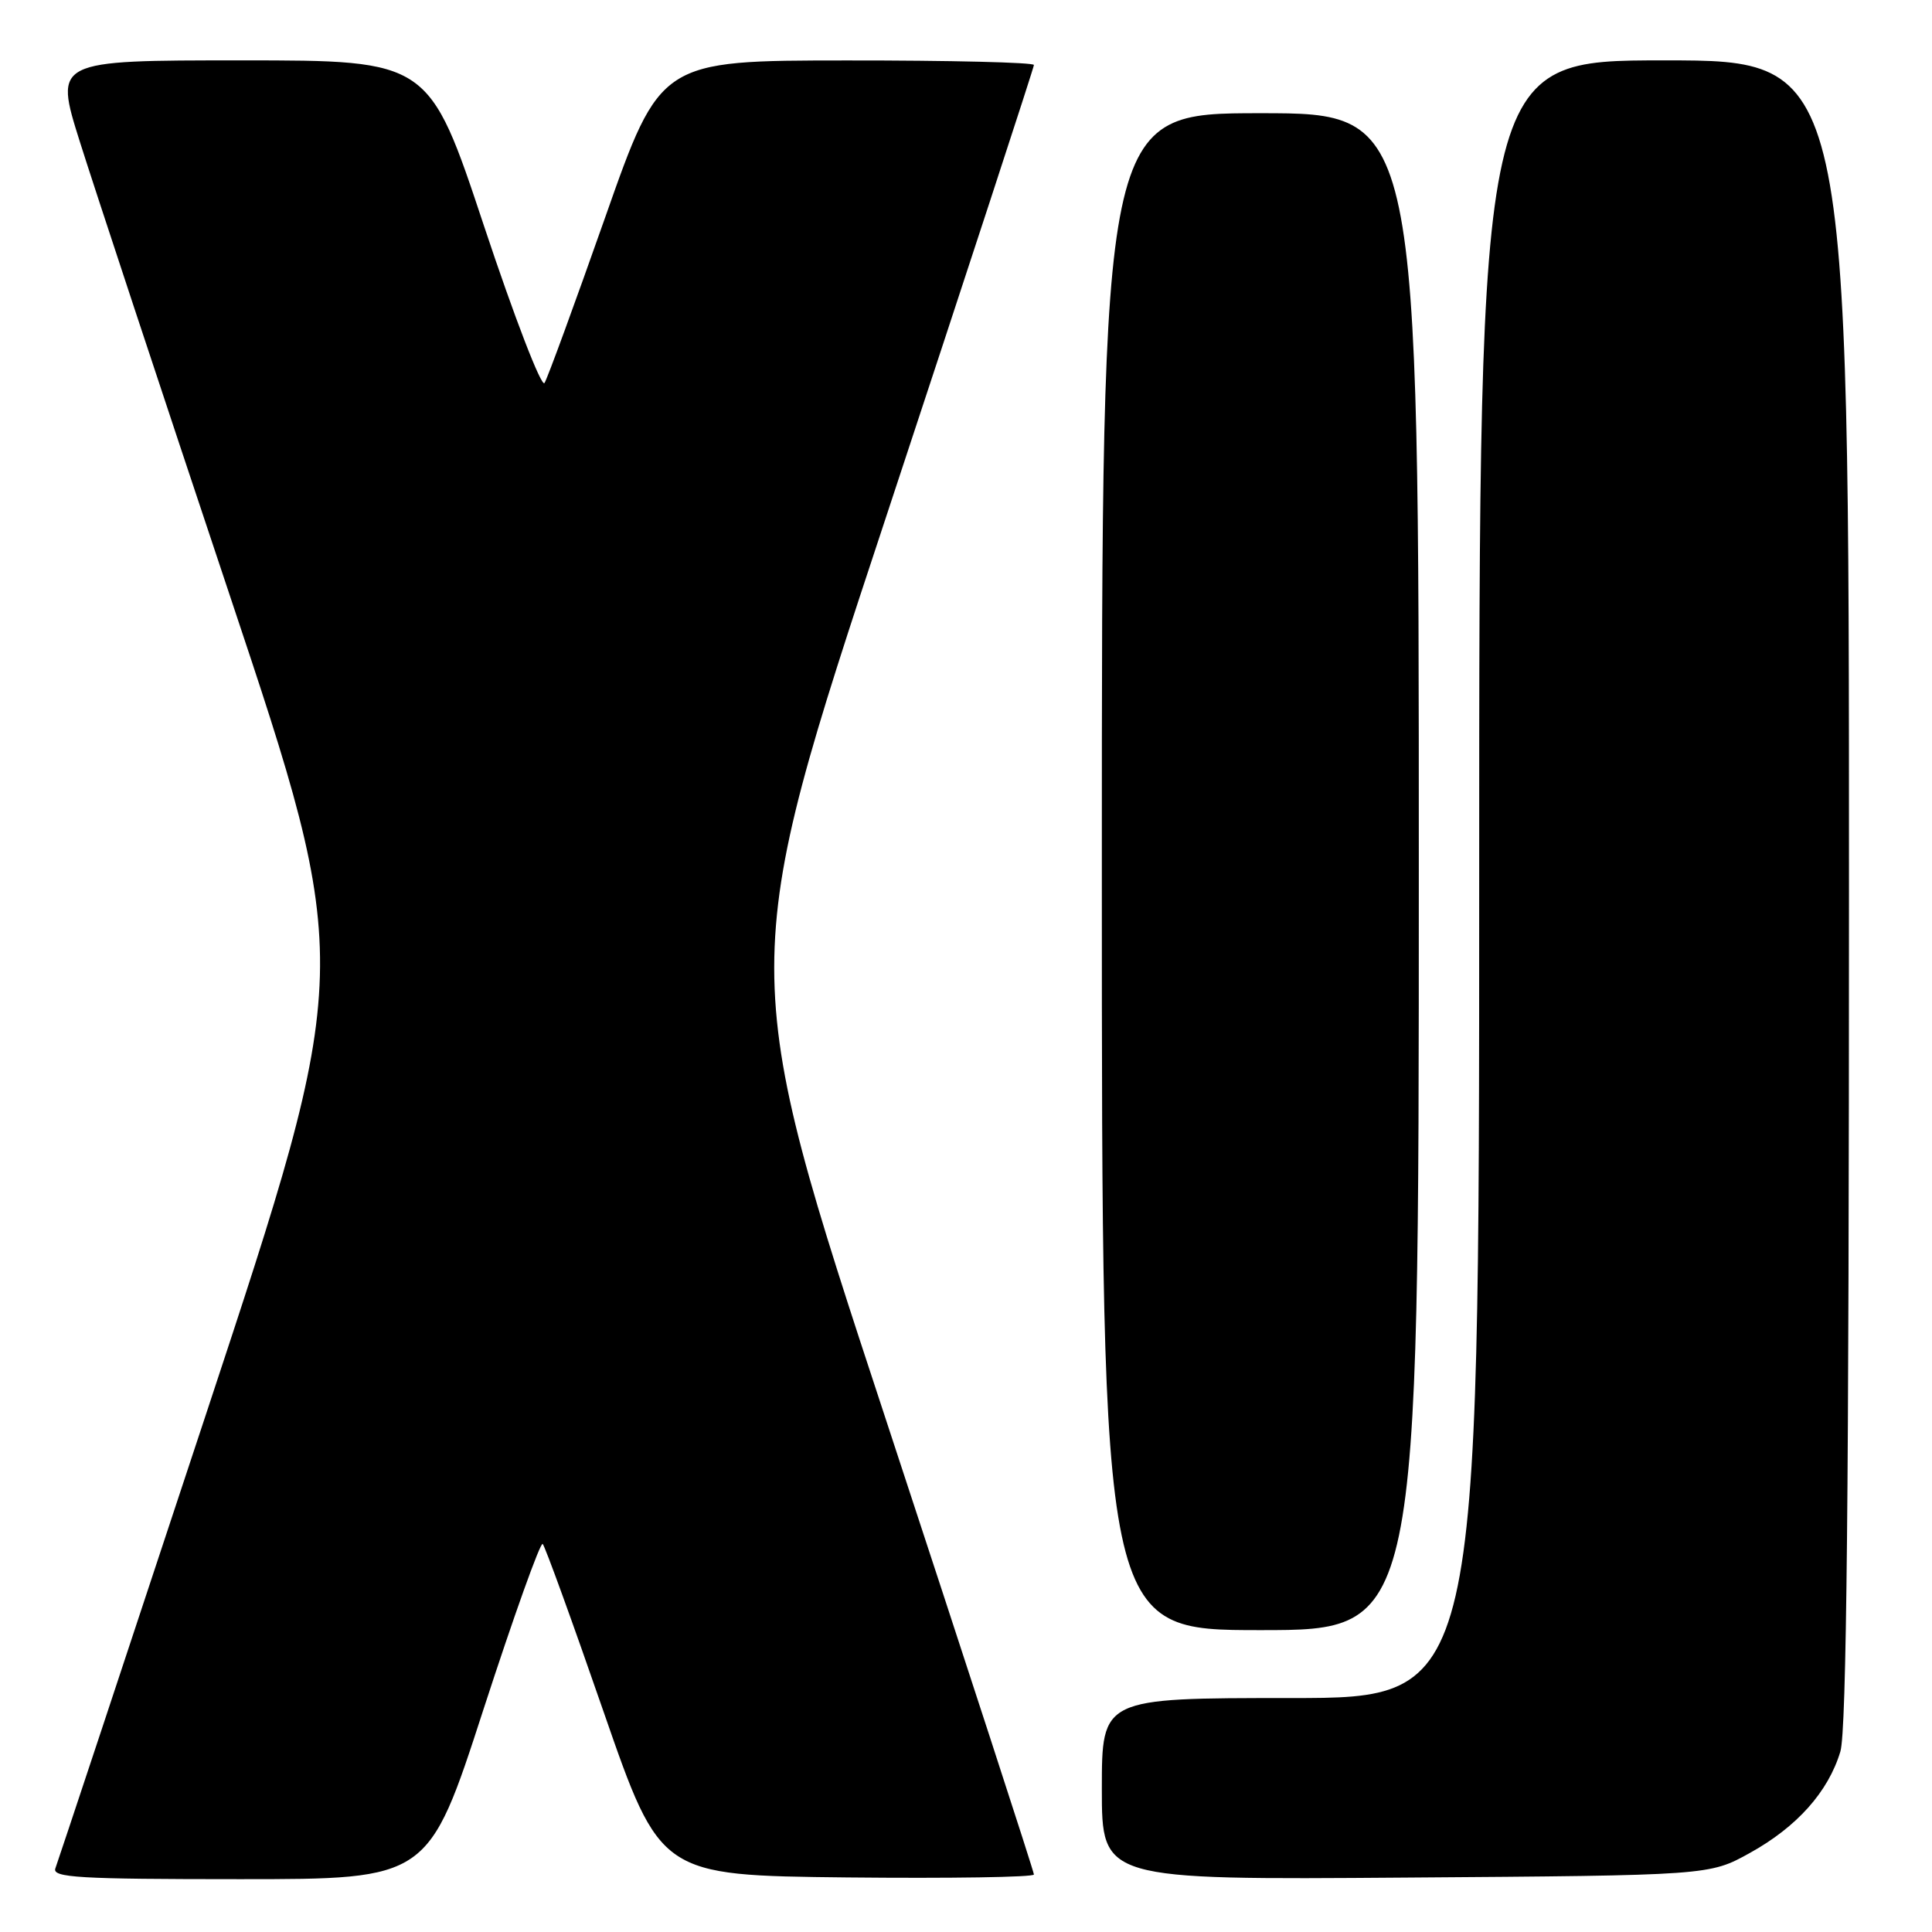 <?xml version="1.0" encoding="UTF-8" standalone="no"?>
<!DOCTYPE svg PUBLIC "-//W3C//DTD SVG 1.1//EN" "http://www.w3.org/Graphics/SVG/1.1/DTD/svg11.dtd" >
<svg xmlns="http://www.w3.org/2000/svg" xmlns:xlink="http://www.w3.org/1999/xlink" version="1.1" viewBox="0 0 256 256">
 <g >
 <path fill="currentColor"
d=" M 64.06 226.51 C 68.08 214.14 71.61 204.28 71.91 204.58 C 72.22 204.89 75.85 214.89 79.98 226.82 C 87.50 248.50 87.50 248.50 112.25 248.77 C 125.86 248.91 137.00 248.74 137.00 248.38 C 137.00 248.01 128.15 220.82 117.34 187.96 C 97.67 128.20 97.67 128.20 117.34 68.71 C 128.15 35.99 137.00 8.94 137.00 8.61 C 137.00 8.27 125.86 8.00 112.25 8.01 C 87.50 8.02 87.50 8.02 80.19 28.80 C 76.16 40.24 72.55 50.11 72.15 50.75 C 71.76 51.39 68.15 42.03 64.14 29.96 C 56.85 8.00 56.85 8.00 32.02 8.00 C 7.19 8.00 7.19 8.00 10.57 18.75 C 12.43 24.66 21.36 51.69 30.42 78.81 C 46.88 128.12 46.88 128.12 27.39 187.11 C 16.67 219.56 7.64 246.76 7.34 247.56 C 6.87 248.79 10.41 249.00 31.78 249.00 C 56.77 249.00 56.77 249.00 64.06 226.51 Z  M 231.86 245.53 C 238.11 242.07 242.26 237.42 243.86 232.08 C 244.68 229.32 245.00 197.76 245.00 118.13 C 245.00 8.00 245.00 8.00 220.50 8.00 C 196.00 8.00 196.00 8.00 196.00 116.50 C 196.00 225.00 196.00 225.00 171.00 225.00 C 146.00 225.00 146.00 225.00 146.00 237.04 C 146.00 249.09 146.00 249.09 186.25 248.79 C 226.50 248.50 226.50 248.50 231.86 245.53 Z  M 188.00 115.50 C 188.00 15.00 188.00 15.00 167.00 15.00 C 146.00 15.00 146.00 15.00 146.00 115.50 C 146.00 216.00 146.00 216.00 167.00 216.00 C 188.00 216.00 188.00 216.00 188.00 115.50 Z "/>
</g>
</svg>